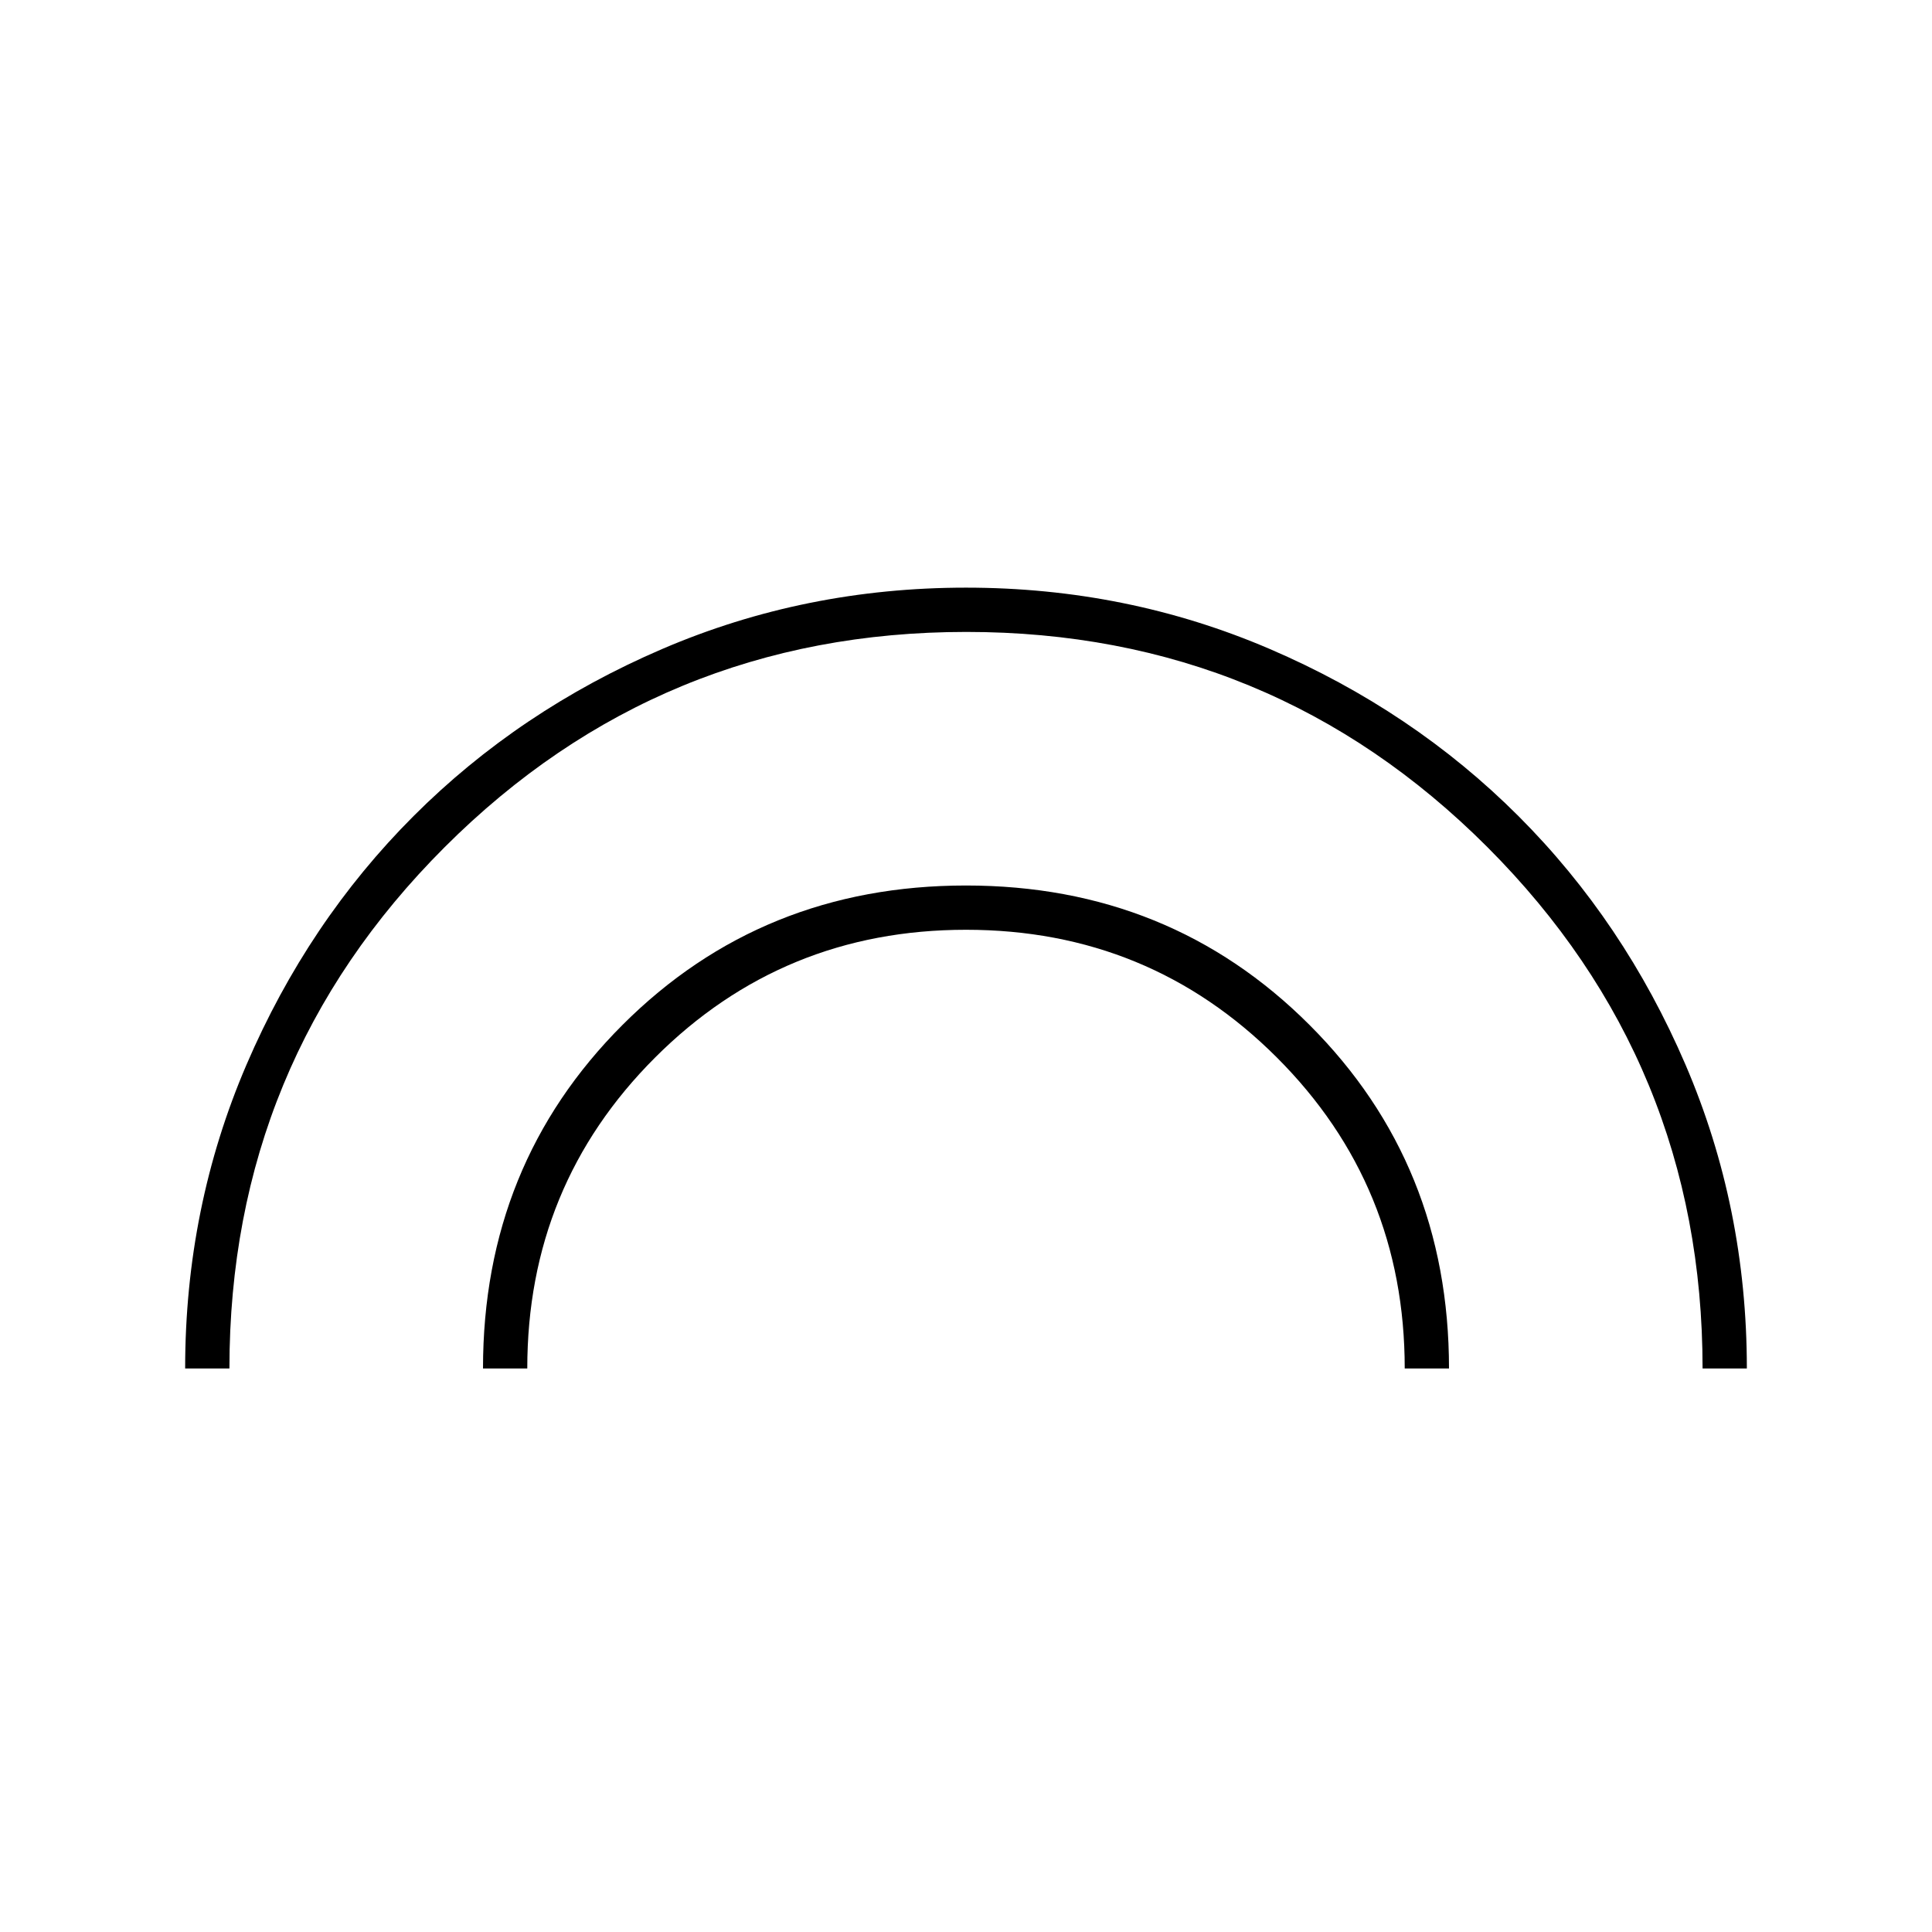 <svg xmlns="http://www.w3.org/2000/svg" height="48" viewBox="0 -960 960 960" width="48"><path d="M92-280q0-80 30.5-151t83-123.5Q258-607 329-637.5T480-668q80 0 151 30.5t123.5 83Q807-502 837.5-431T868-280h-22q0-152-106.85-259-106.86-107-259-107Q328-646 221-539.1 114-432.21 114-280H92Zm148 0q0-101.4 69.3-170.7Q378.6-520 480-520q101.4 0 170.7 69.3Q720-381.4 720-280h-22q0-91-63.5-154.5T480-498q-91 0-154.5 63.5T262-280h-22Z"/></svg>